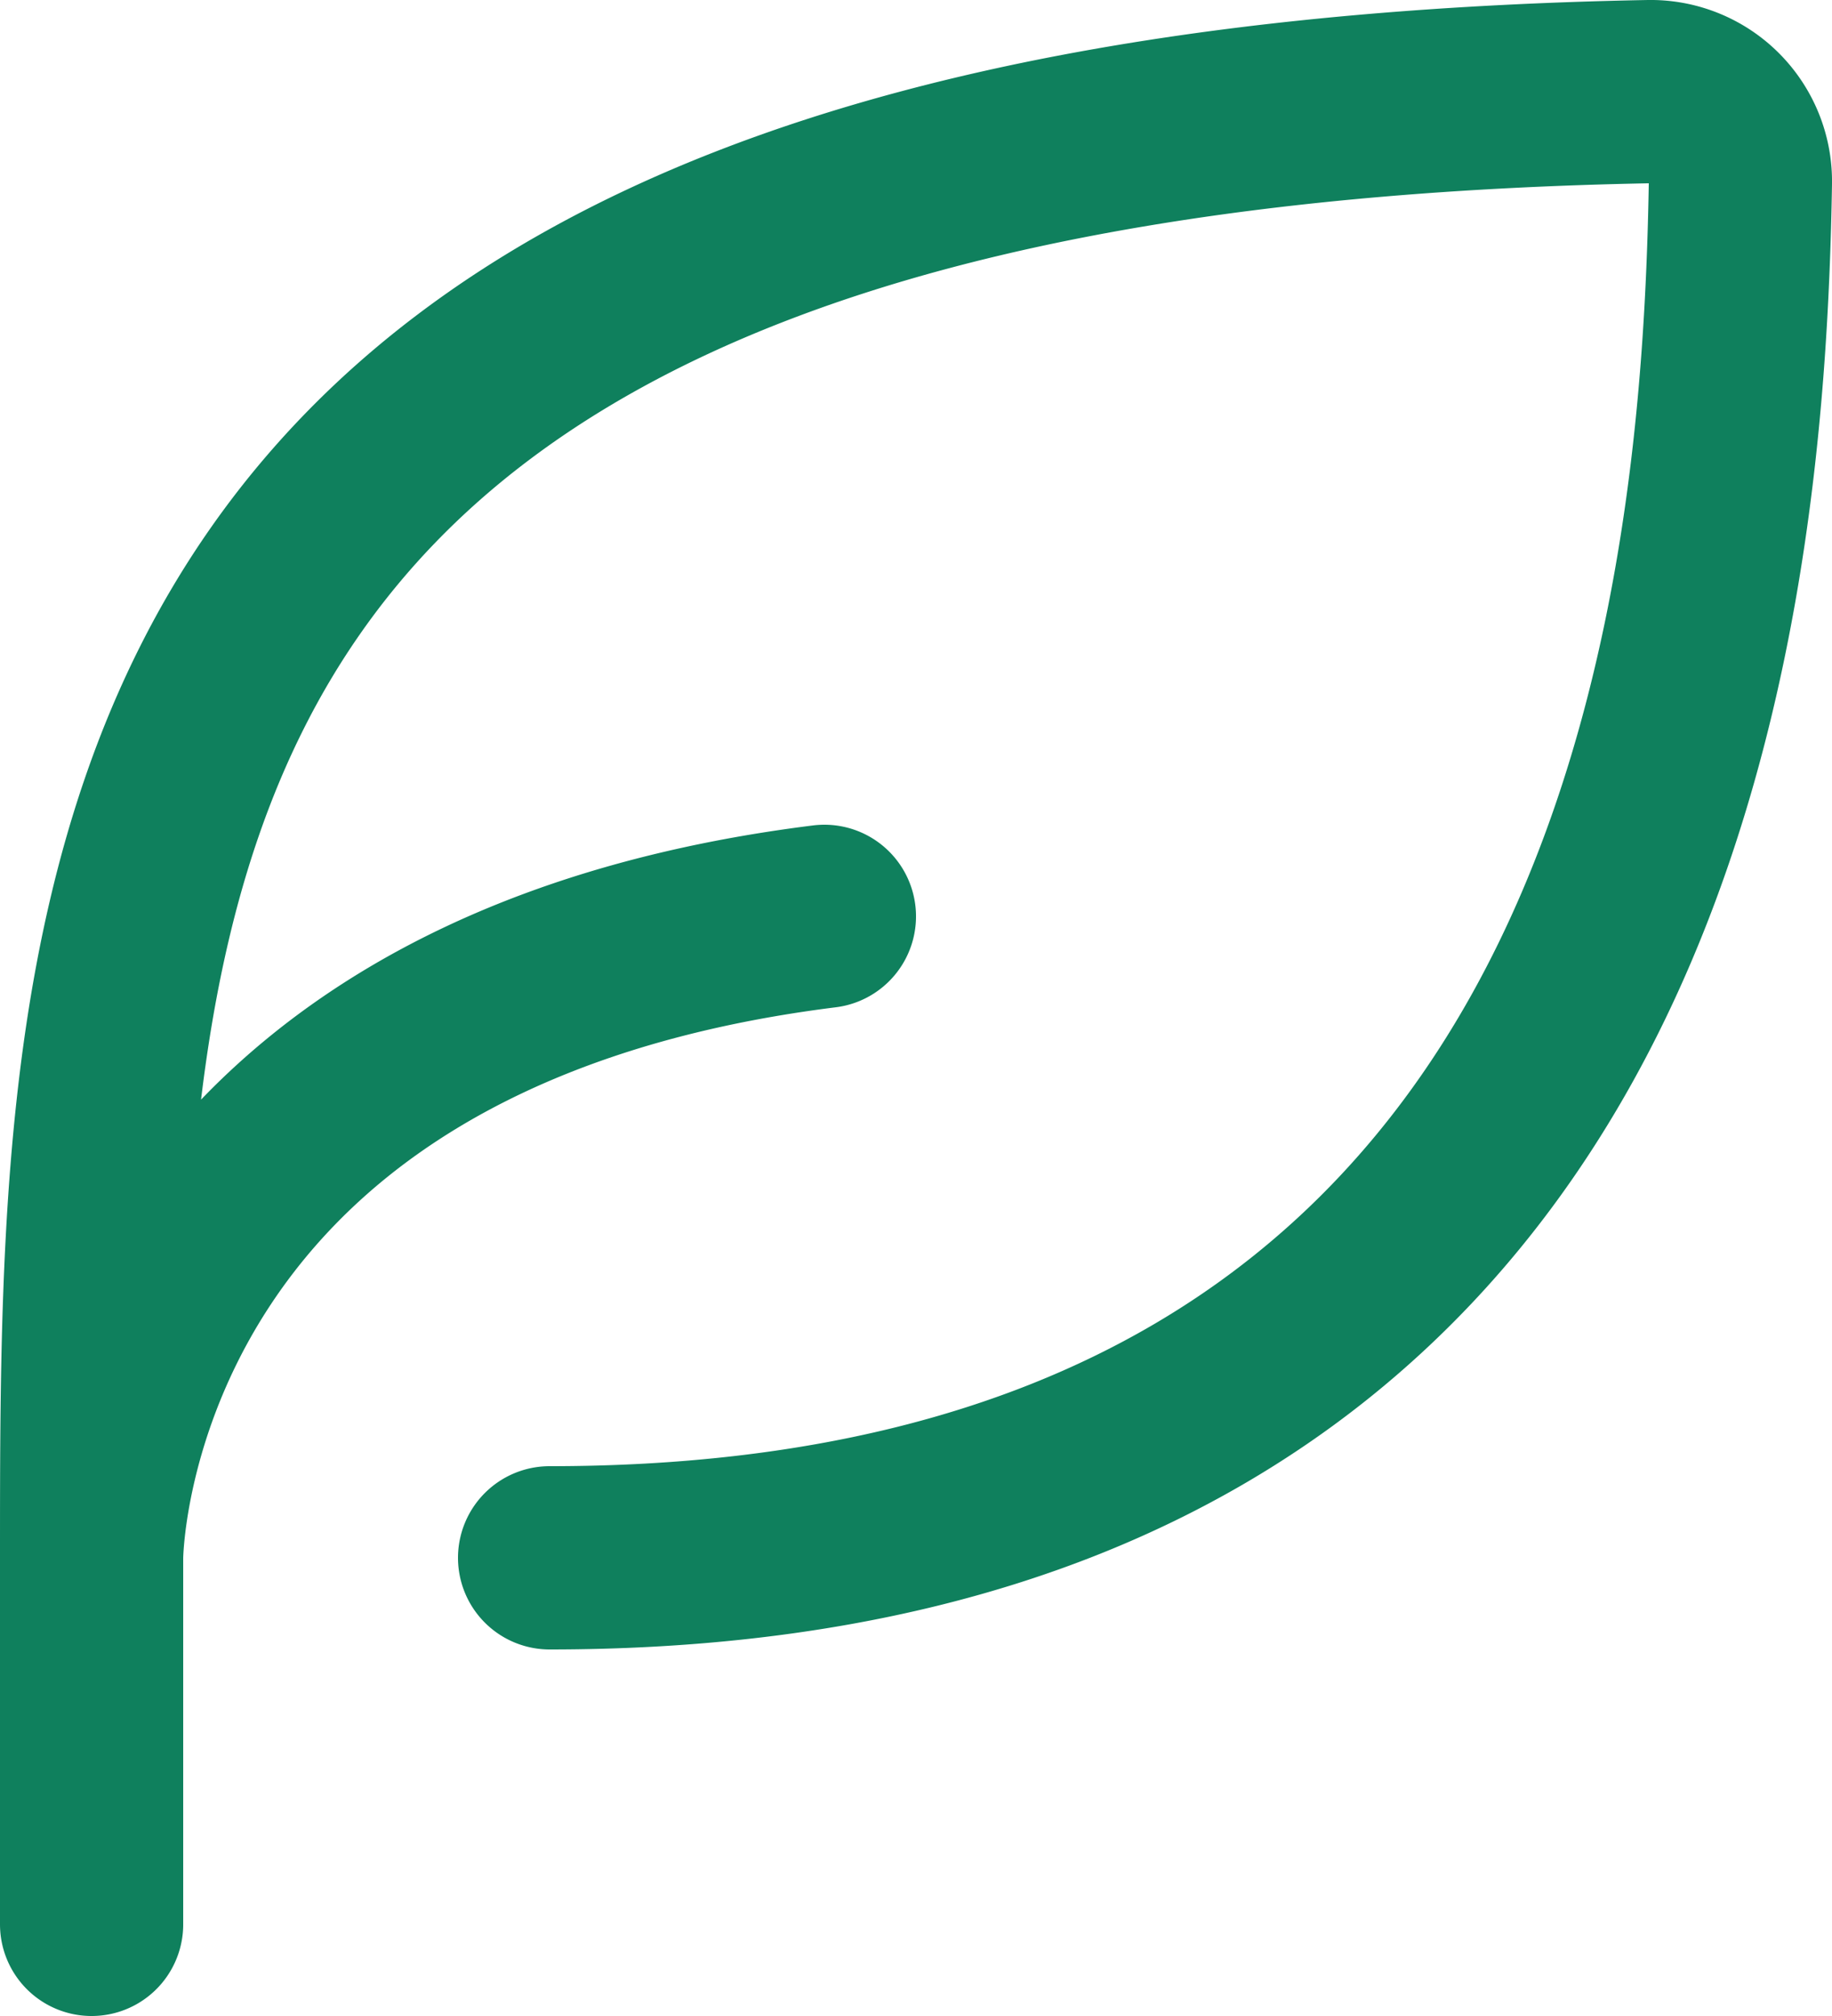 <svg viewBox="0 0 20 22" fill="none" xmlns="http://www.w3.org/2000/svg"><path d="M6 17c11.96 0 12.92-10.17 13-15a.98.98 0 0 0-1-1c-17 .32-17 8.55-17 16m0 0v4m0-4s0-6 8-7" stroke="#0F805D" stroke-width="2" stroke-linecap="round" stroke-linejoin="round"/></svg>